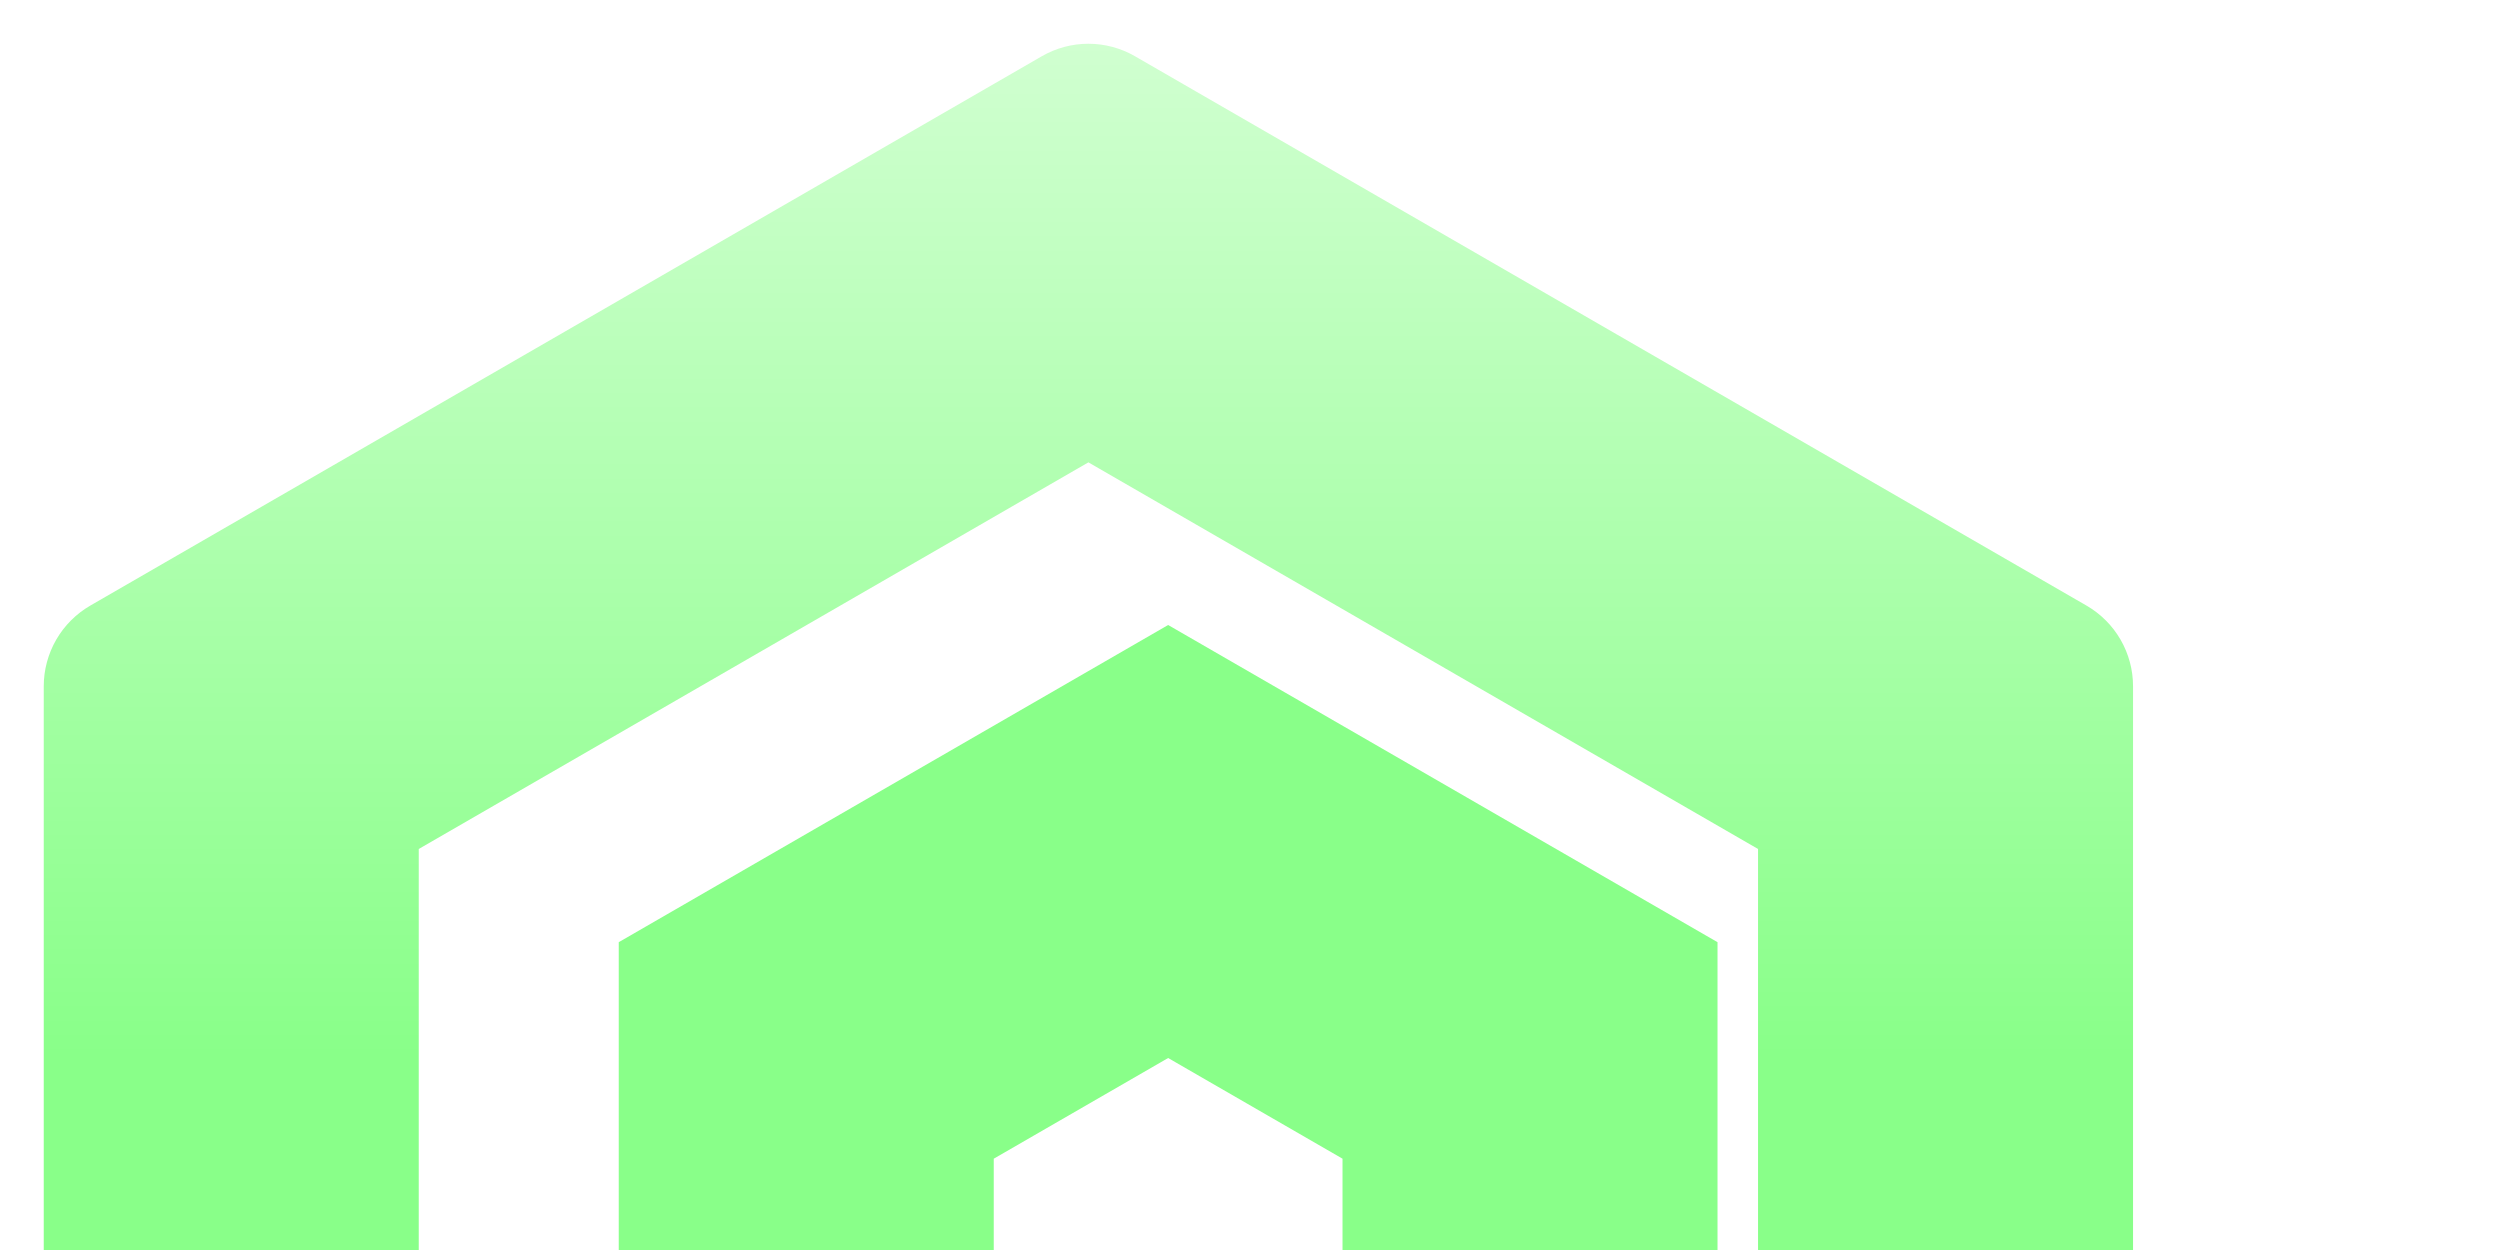 <?xml version="1.0" encoding="utf-8"?>
<svg width="400" height="200" viewBox="0 0 400 200" fill="none" xmlns="http://www.w3.org/2000/svg">
  <defs>
    <clipPath id="clip_path_1">
      <rect width="400" height="200" />
    </clipPath>
    <linearGradient id="gradient_2" gradientUnits="userSpaceOnUse" x1="193" y1="0" x2="193" y2="162">
      <stop offset="0" stop-color="#D0FFD0" />
      <stop offset="1" stop-color="#89FF89" />
    </linearGradient>
    <filter color-interpolation-filters="sRGB" x="-384" y="-384" width="386" height="386" id="filter_3">
      <feFlood flood-opacity="0" result="BackgroundImageFix_1" />
      <feColorMatrix type="matrix" values="0 0 0 0 0 0 0 0 0 0 0 0 0 0 0 0 0 0 1 0" in="SourceAlpha" />
      <feOffset dx="0" dy="0" />
      <feGaussianBlur stdDeviation="5" />
      <feColorMatrix type="matrix" values="0 0 0 0 1 0 0 0 0 1 0 0 0 0 1 0 0 0 0.251 0" />
      <feBlend mode="normal" in2="BackgroundImageFix_1" result="Shadow_2" />
      <feBlend mode="normal" in="SourceGraphic" in2="Shadow_2" result="Shape_3" />
    </filter>
  </defs>
  <g clip-path="url(#clip_path_1)">
    <g filter="url(#filter_3)" transform="translate(7 7)">
      <path d="M200.449 4.301L352.694 92.199Q353.116 92.443 353.522 92.714Q353.927 92.985 354.314 93.282Q354.701 93.579 355.068 93.9Q355.434 94.222 355.779 94.567Q356.124 94.912 356.446 95.278Q356.767 95.645 357.064 96.032Q357.361 96.419 357.632 96.825Q357.903 97.23 358.147 97.652Q358.391 98.075 358.607 98.512Q358.822 98.95 359.009 99.4Q359.196 99.851 359.352 100.313Q359.509 100.775 359.635 101.246Q359.762 101.717 359.857 102.195Q359.952 102.673 360.015 103.157Q360.079 103.641 360.111 104.127Q360.143 104.614 360.143 105.102L360.143 280.898Q360.143 281.386 360.111 281.873Q360.079 282.359 360.015 282.843Q359.952 283.327 359.857 283.805Q359.762 284.283 359.635 284.754Q359.509 285.226 359.352 285.687Q359.195 286.149 359.009 286.6Q358.822 287.05 358.607 287.488Q358.391 287.925 358.147 288.348Q357.903 288.77 357.632 289.176Q357.361 289.581 357.064 289.968Q356.767 290.355 356.446 290.722Q356.124 291.088 355.779 291.433Q355.434 291.778 355.068 292.1Q354.701 292.421 354.314 292.718Q353.927 293.015 353.522 293.286Q353.116 293.557 352.694 293.801L200.449 381.699Q200.027 381.943 199.589 382.159Q199.152 382.375 198.701 382.561Q198.251 382.748 197.789 382.905Q197.327 383.061 196.856 383.188Q196.385 383.314 195.907 383.409Q195.428 383.504 194.945 383.568Q194.461 383.631 193.974 383.663Q193.488 383.695 193 383.695Q192.512 383.695 192.026 383.663Q191.539 383.631 191.055 383.568Q190.572 383.504 190.093 383.409Q189.615 383.314 189.144 383.188Q188.673 383.061 188.211 382.905Q187.749 382.748 187.299 382.561Q186.848 382.375 186.411 382.159Q185.973 381.943 185.551 381.699L33.306 293.801Q32.884 293.557 32.478 293.286Q32.073 293.015 31.686 292.718Q31.299 292.421 30.932 292.1Q30.566 291.778 30.221 291.433Q29.876 291.088 29.554 290.722Q29.233 290.355 28.936 289.968Q28.639 289.581 28.368 289.176Q28.097 288.77 27.853 288.348Q27.609 287.925 27.393 287.488Q27.178 287.05 26.991 286.6Q26.805 286.149 26.648 285.687Q26.491 285.226 26.365 284.754Q26.238 284.283 26.143 283.805Q26.048 283.327 25.985 282.843Q25.921 282.359 25.889 281.873Q25.857 281.386 25.857 280.898L25.857 105.102Q25.857 104.614 25.889 104.127Q25.921 103.641 25.985 103.157Q26.048 102.673 26.143 102.195Q26.238 101.717 26.365 101.246Q26.491 100.775 26.648 100.313Q26.805 99.851 26.991 99.4Q27.178 98.95 27.393 98.512Q27.609 98.075 27.853 97.652Q28.097 97.23 28.368 96.825Q28.639 96.419 28.936 96.032Q29.233 95.645 29.554 95.278Q29.876 94.912 30.221 94.567Q30.566 94.222 30.932 93.9Q31.299 93.579 31.686 93.282Q32.073 92.985 32.478 92.714Q32.884 92.443 33.306 92.199L185.551 4.301Q185.973 4.057 186.411 3.841Q186.848 3.626 187.299 3.439Q187.749 3.252 188.211 3.095Q188.673 2.939 189.144 2.812Q189.615 2.686 190.093 2.591Q190.572 2.496 191.055 2.432Q191.539 2.369 192.026 2.337Q192.512 2.305 193 2.305Q193.488 2.305 193.974 2.337Q194.461 2.369 194.945 2.432Q195.428 2.496 195.907 2.591Q196.385 2.686 196.856 2.812Q197.327 2.939 197.789 3.095Q198.251 3.252 198.701 3.439Q199.152 3.626 199.589 3.841Q200.027 4.057 200.449 4.301L200.449 4.301Z" />
      <path d="M326.837 89.894L174.592 1.996Q174.17 1.752 173.732 1.536Q173.295 1.321 172.844 1.134Q172.394 0.947 171.932 0.791Q171.47 0.634 170.999 0.508Q170.528 0.381 170.049 0.286Q169.571 0.191 169.088 0.127Q168.604 0.064 168.117 0.032Q167.631 3.51693e-07 167.143 4.17233e-07Q166.655 4.82772e-07 166.169 0.032Q165.682 0.064 165.198 0.127Q164.715 0.191 164.236 0.286Q163.758 0.381 163.287 0.508Q162.816 0.634 162.354 0.791Q161.892 0.947 161.442 1.134Q160.991 1.321 160.554 1.536Q160.116 1.752 159.694 1.996L7.449 89.894Q7.027 90.138 6.621 90.409Q6.216 90.68 5.829 90.977Q5.442 91.274 5.075 91.596Q4.709 91.917 4.364 92.262Q4.019 92.607 3.697 92.974Q3.376 93.34 3.079 93.727Q2.782 94.114 2.511 94.52Q2.24 94.925 1.996 95.348Q1.752 95.77 1.536 96.207Q1.321 96.645 1.134 97.096Q0.947 97.546 0.791 98.008Q0.634 98.47 0.508 98.941Q0.381 99.412 0.286 99.89Q0.191 100.369 0.127 100.852Q0.064 101.336 0.032 101.822Q-2.16299e-07 102.309 0 102.797L3.05176e-05 278.594Q3.07339e-05 279.081 0.032 279.568Q0.064 280.055 0.127 280.538Q0.191 281.022 0.286 281.5Q0.381 281.978 0.508 282.45Q0.634 282.921 0.791 283.383Q0.947 283.844 1.134 284.295Q1.321 284.746 1.536 285.183Q1.752 285.62 1.996 286.043Q2.24 286.465 2.511 286.871Q2.782 287.276 3.079 287.663Q3.376 288.05 3.697 288.417Q4.019 288.784 4.364 289.128Q4.709 289.473 5.075 289.795Q5.442 290.116 5.829 290.413Q6.216 290.71 6.621 290.981Q7.027 291.252 7.449 291.496L159.694 379.394Q160.116 379.638 160.554 379.854Q160.991 380.07 161.442 380.256Q161.892 380.443 162.354 380.6Q162.816 380.757 163.287 380.883Q163.758 381.009 164.236 381.104Q164.715 381.199 165.198 381.263Q165.682 381.327 166.169 381.359Q166.655 381.39 167.143 381.39Q167.631 381.39 168.117 381.359Q168.604 381.327 169.088 381.263Q169.571 381.199 170.049 381.104Q170.528 381.009 170.999 380.883Q171.47 380.757 171.932 380.6Q172.394 380.443 172.844 380.256Q173.295 380.07 173.732 379.854Q174.17 379.638 174.592 379.394L326.837 291.496Q327.259 291.252 327.665 290.981Q328.07 290.71 328.457 290.413Q328.844 290.116 329.211 289.795Q329.577 289.473 329.922 289.128Q330.267 288.784 330.589 288.417Q330.91 288.05 331.207 287.663Q331.504 287.276 331.775 286.871Q332.046 286.465 332.29 286.043Q332.534 285.62 332.749 285.183Q332.965 284.746 333.152 284.295Q333.338 283.844 333.495 283.383Q333.652 282.921 333.778 282.45Q333.904 281.978 334 281.5Q334.095 281.022 334.158 280.538Q334.222 280.055 334.254 279.568Q334.286 279.081 334.286 278.594L334.286 102.797Q334.286 102.309 334.254 101.822Q334.222 101.336 334.158 100.852Q334.095 100.369 334 99.89Q333.904 99.412 333.778 98.941Q333.652 98.47 333.495 98.008Q333.338 97.546 333.152 97.095Q332.965 96.645 332.749 96.207Q332.534 95.77 332.29 95.348Q332.046 94.925 331.775 94.52Q331.504 94.114 331.207 93.727Q330.91 93.34 330.589 92.974Q330.267 92.607 329.922 92.262Q329.577 91.917 329.211 91.596Q328.844 91.274 328.457 90.977Q328.07 90.68 327.665 90.409Q327.259 90.138 326.837 89.894ZM167.143 66.977L60 128.836L60 252.554L167.143 314.413L274.286 252.554L274.286 128.836L167.143 66.977Z" fill="url(#gradient_2)" fill-rule="evenodd" />
    </g>
    <g transform="translate(99 100)">
      <path d="M101.5 0L189.402 50.75L189.402 152.25L101.5 203L13.598 152.25L13.598 50.75L101.5 0Z" />
      <path d="M87.902 69.282L60 85.391L60 117.609L87.902 133.718L115.803 117.609L115.803 85.391L87.902 69.282ZM1.52588e-05 152.25L87.902 203L175.803 152.25L175.803 50.75L87.902 0L0 50.75L1.52588e-05 152.25Z" fill="#89FF89" fill-rule="evenodd" />
    </g>
  </g>
</svg>